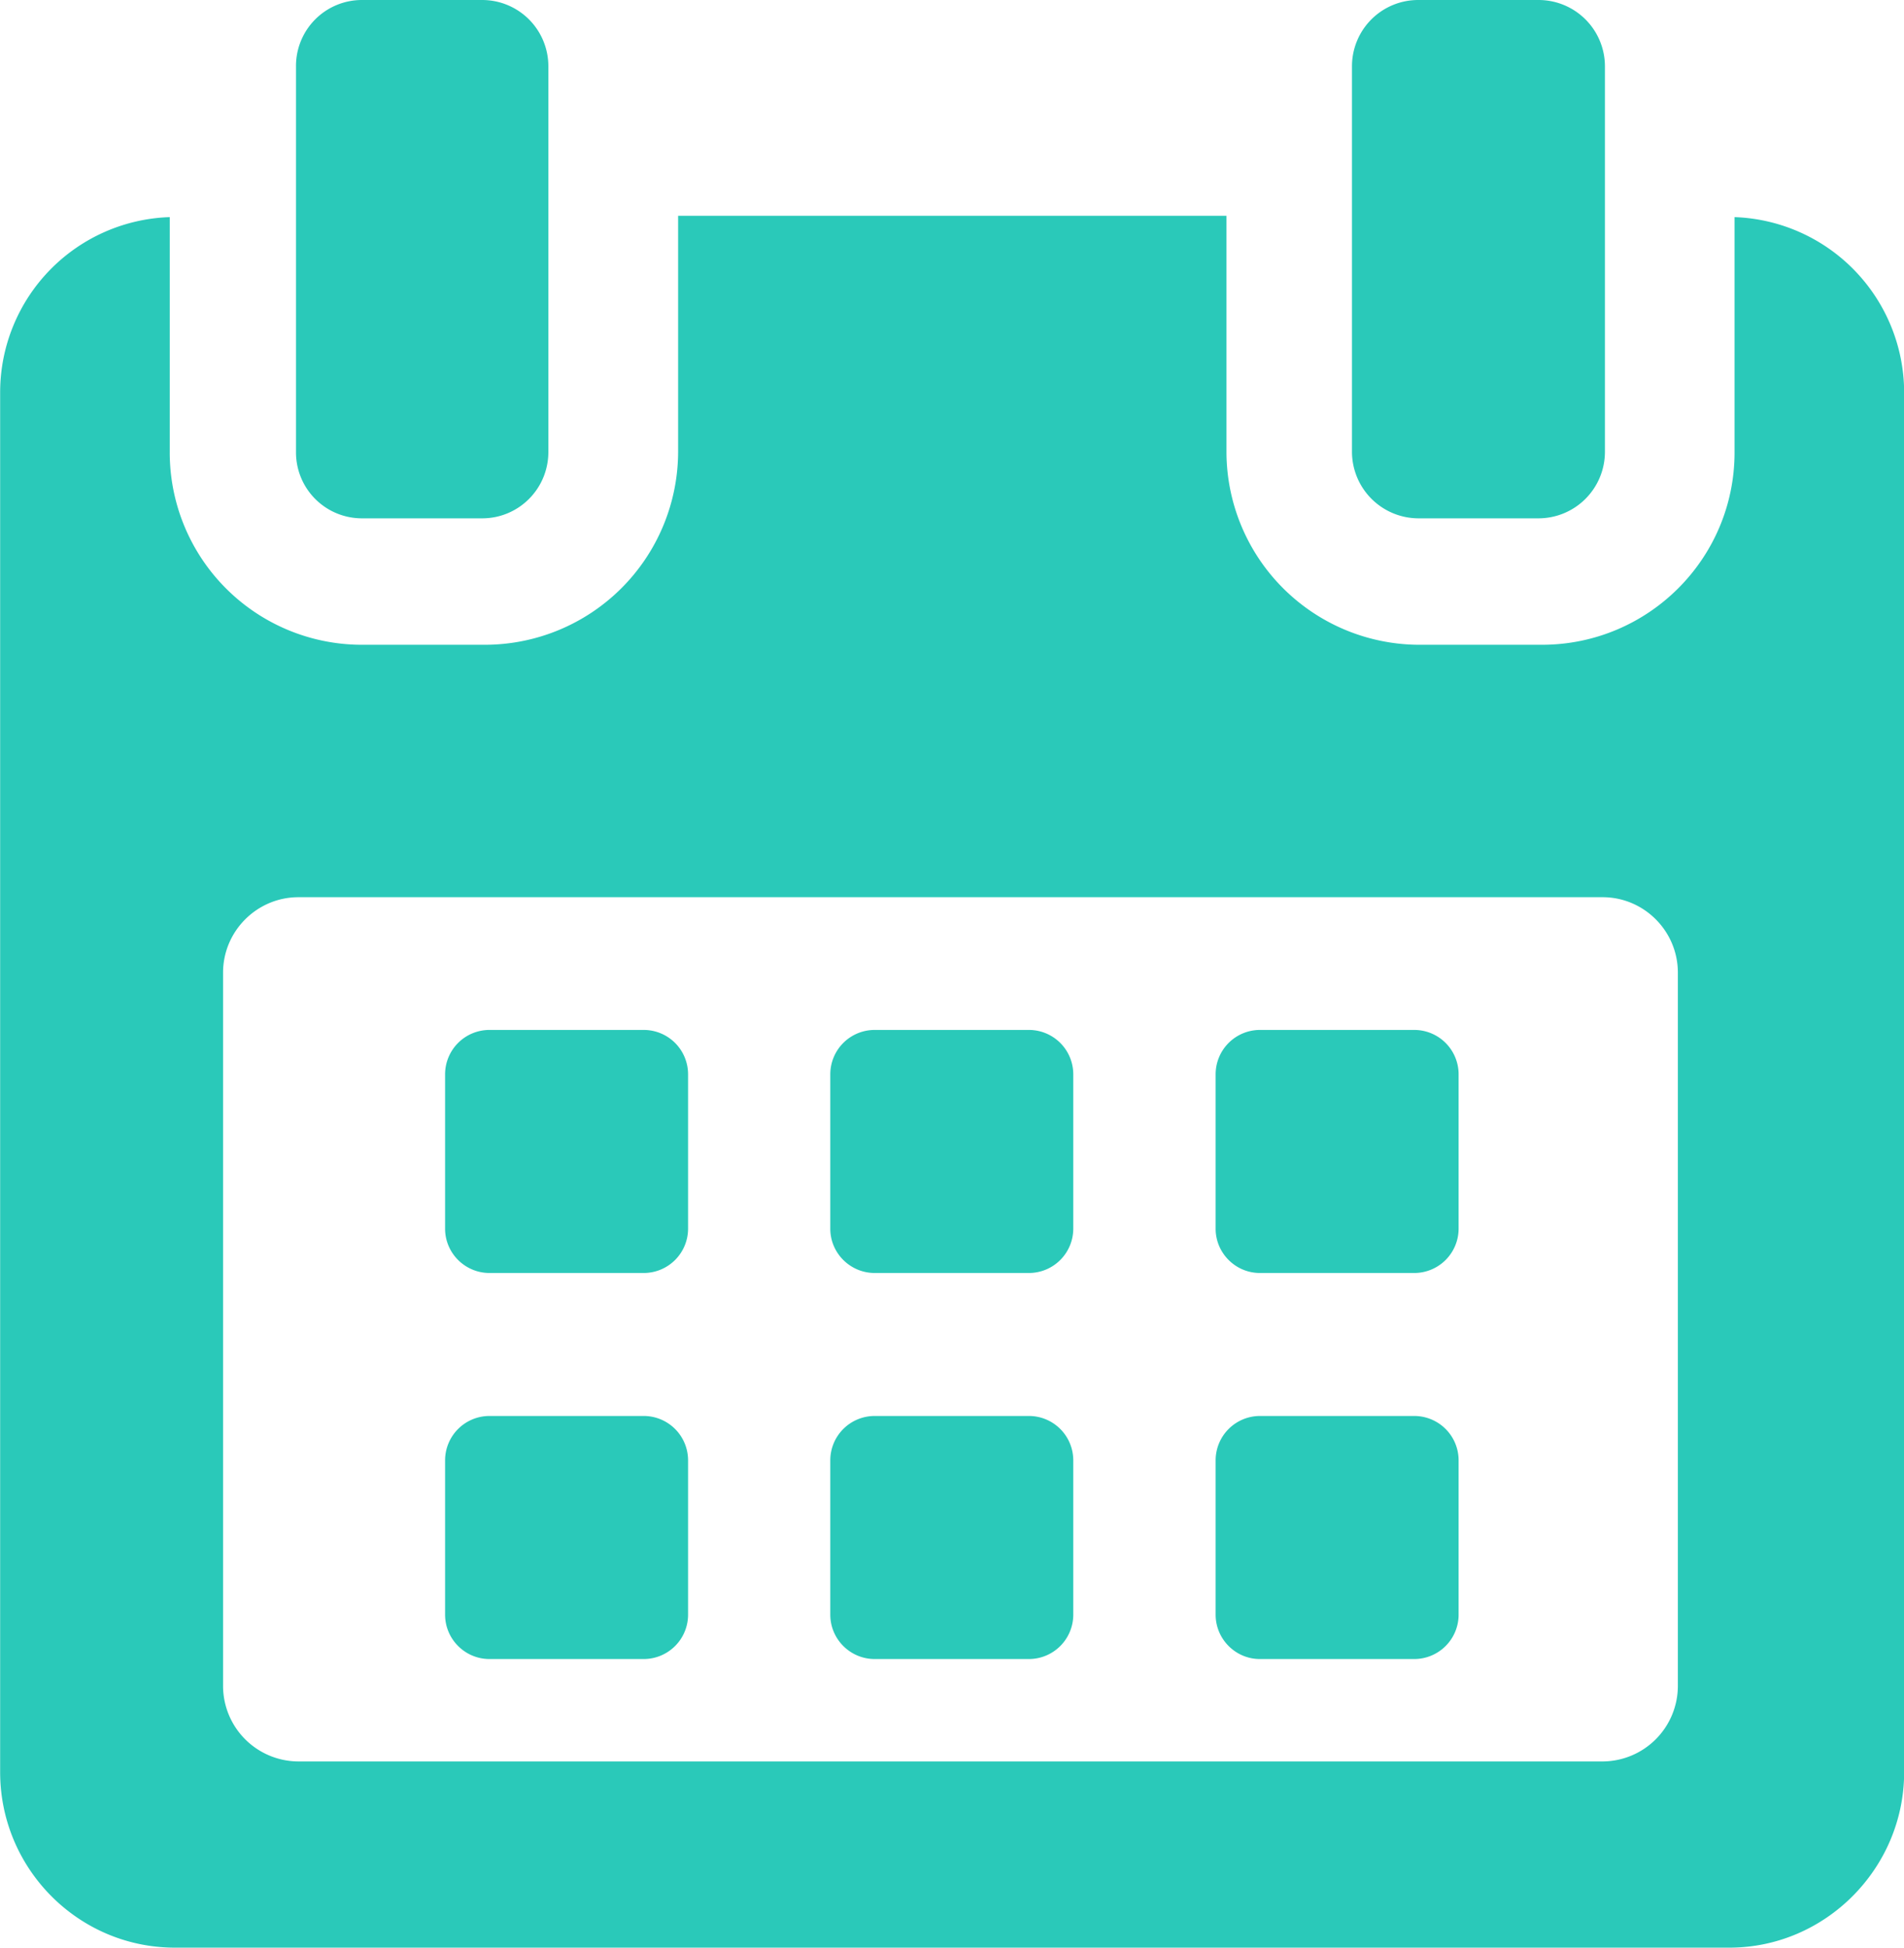 <svg xmlns="http://www.w3.org/2000/svg" width="13" height="13.294" viewBox="15.485 3800 13 13.294"><g fill="#2AC9B9"><path d="M20.183 3807.333a.303.303 0 0 0-.302-.303h-1.054a.303.303 0 0 0-.303.303v1.054c0 .166.136.302.303.302h1.054a.303.303 0 0 0 .302-.302v-1.054zm2.63 0a.303.303 0 0 0-.302-.303h-1.054a.303.303 0 0 0-.303.303v1.054c0 .166.136.302.303.302h1.054a.303.303 0 0 0 .302-.302v-1.054zm2.631 0a.303.303 0 0 0-.303-.303h-1.054a.303.303 0 0 0-.302.303v1.054c0 .166.136.302.302.302h1.054a.303.303 0 0 0 .303-.302v-1.054zm-5.261 2.634a.303.303 0 0 0-.302-.302h-1.054a.303.303 0 0 0-.303.302v1.054c0 .167.136.303.303.303h1.054a.303.303 0 0 0 .302-.303v-1.054zm2.63 0a.303.303 0 0 0-.302-.302h-1.054a.303.303 0 0 0-.303.302v1.054c0 .167.136.303.303.303h1.054a.303.303 0 0 0 .302-.303v-1.054zm2.631 0a.303.303 0 0 0-.303-.302h-1.054a.303.303 0 0 0-.302.302v1.054c0 .167.136.303.302.303h1.054a.303.303 0 0 0 .303-.303v-1.054z"/><path d="M27.328 3801.482v1.606c0 .727-.591 1.313-1.315 1.313h-.831a1.319 1.319 0 0 1-1.323-1.313v-1.615h-3.744v1.615a1.32 1.32 0 0 1-1.323 1.313h-.833a1.312 1.312 0 0 1-1.315-1.313v-1.606a1.197 1.197 0 0 0-1.158 1.19v9.424c0 .659.534 1.198 1.193 1.198h10.614c.656 0 1.193-.542 1.193-1.198v-9.424a1.2 1.2 0 0 0-1.158-1.19zm-.387 10.026a.516.516 0 0 1-.514.515h-8.904a.516.516 0 0 1-.515-.515v-4.869c0-.283.231-.515.515-.515h8.904c.283 0 .514.231.514.515v4.869z"/><path d="M17.955 3803.538h.822c.25 0 .452-.202.452-.453v-2.632a.452.452 0 0 0-.452-.453h-.822a.45.45 0 0 0-.449.453v2.636a.45.45 0 0 0 .449.449zm7.213 0h.822a.454.454 0 0 0 .453-.453v-2.632a.453.453 0 0 0-.453-.453h-.822a.452.452 0 0 0-.452.453v2.636a.455.455 0 0 0 .452.449z"/></g></svg>